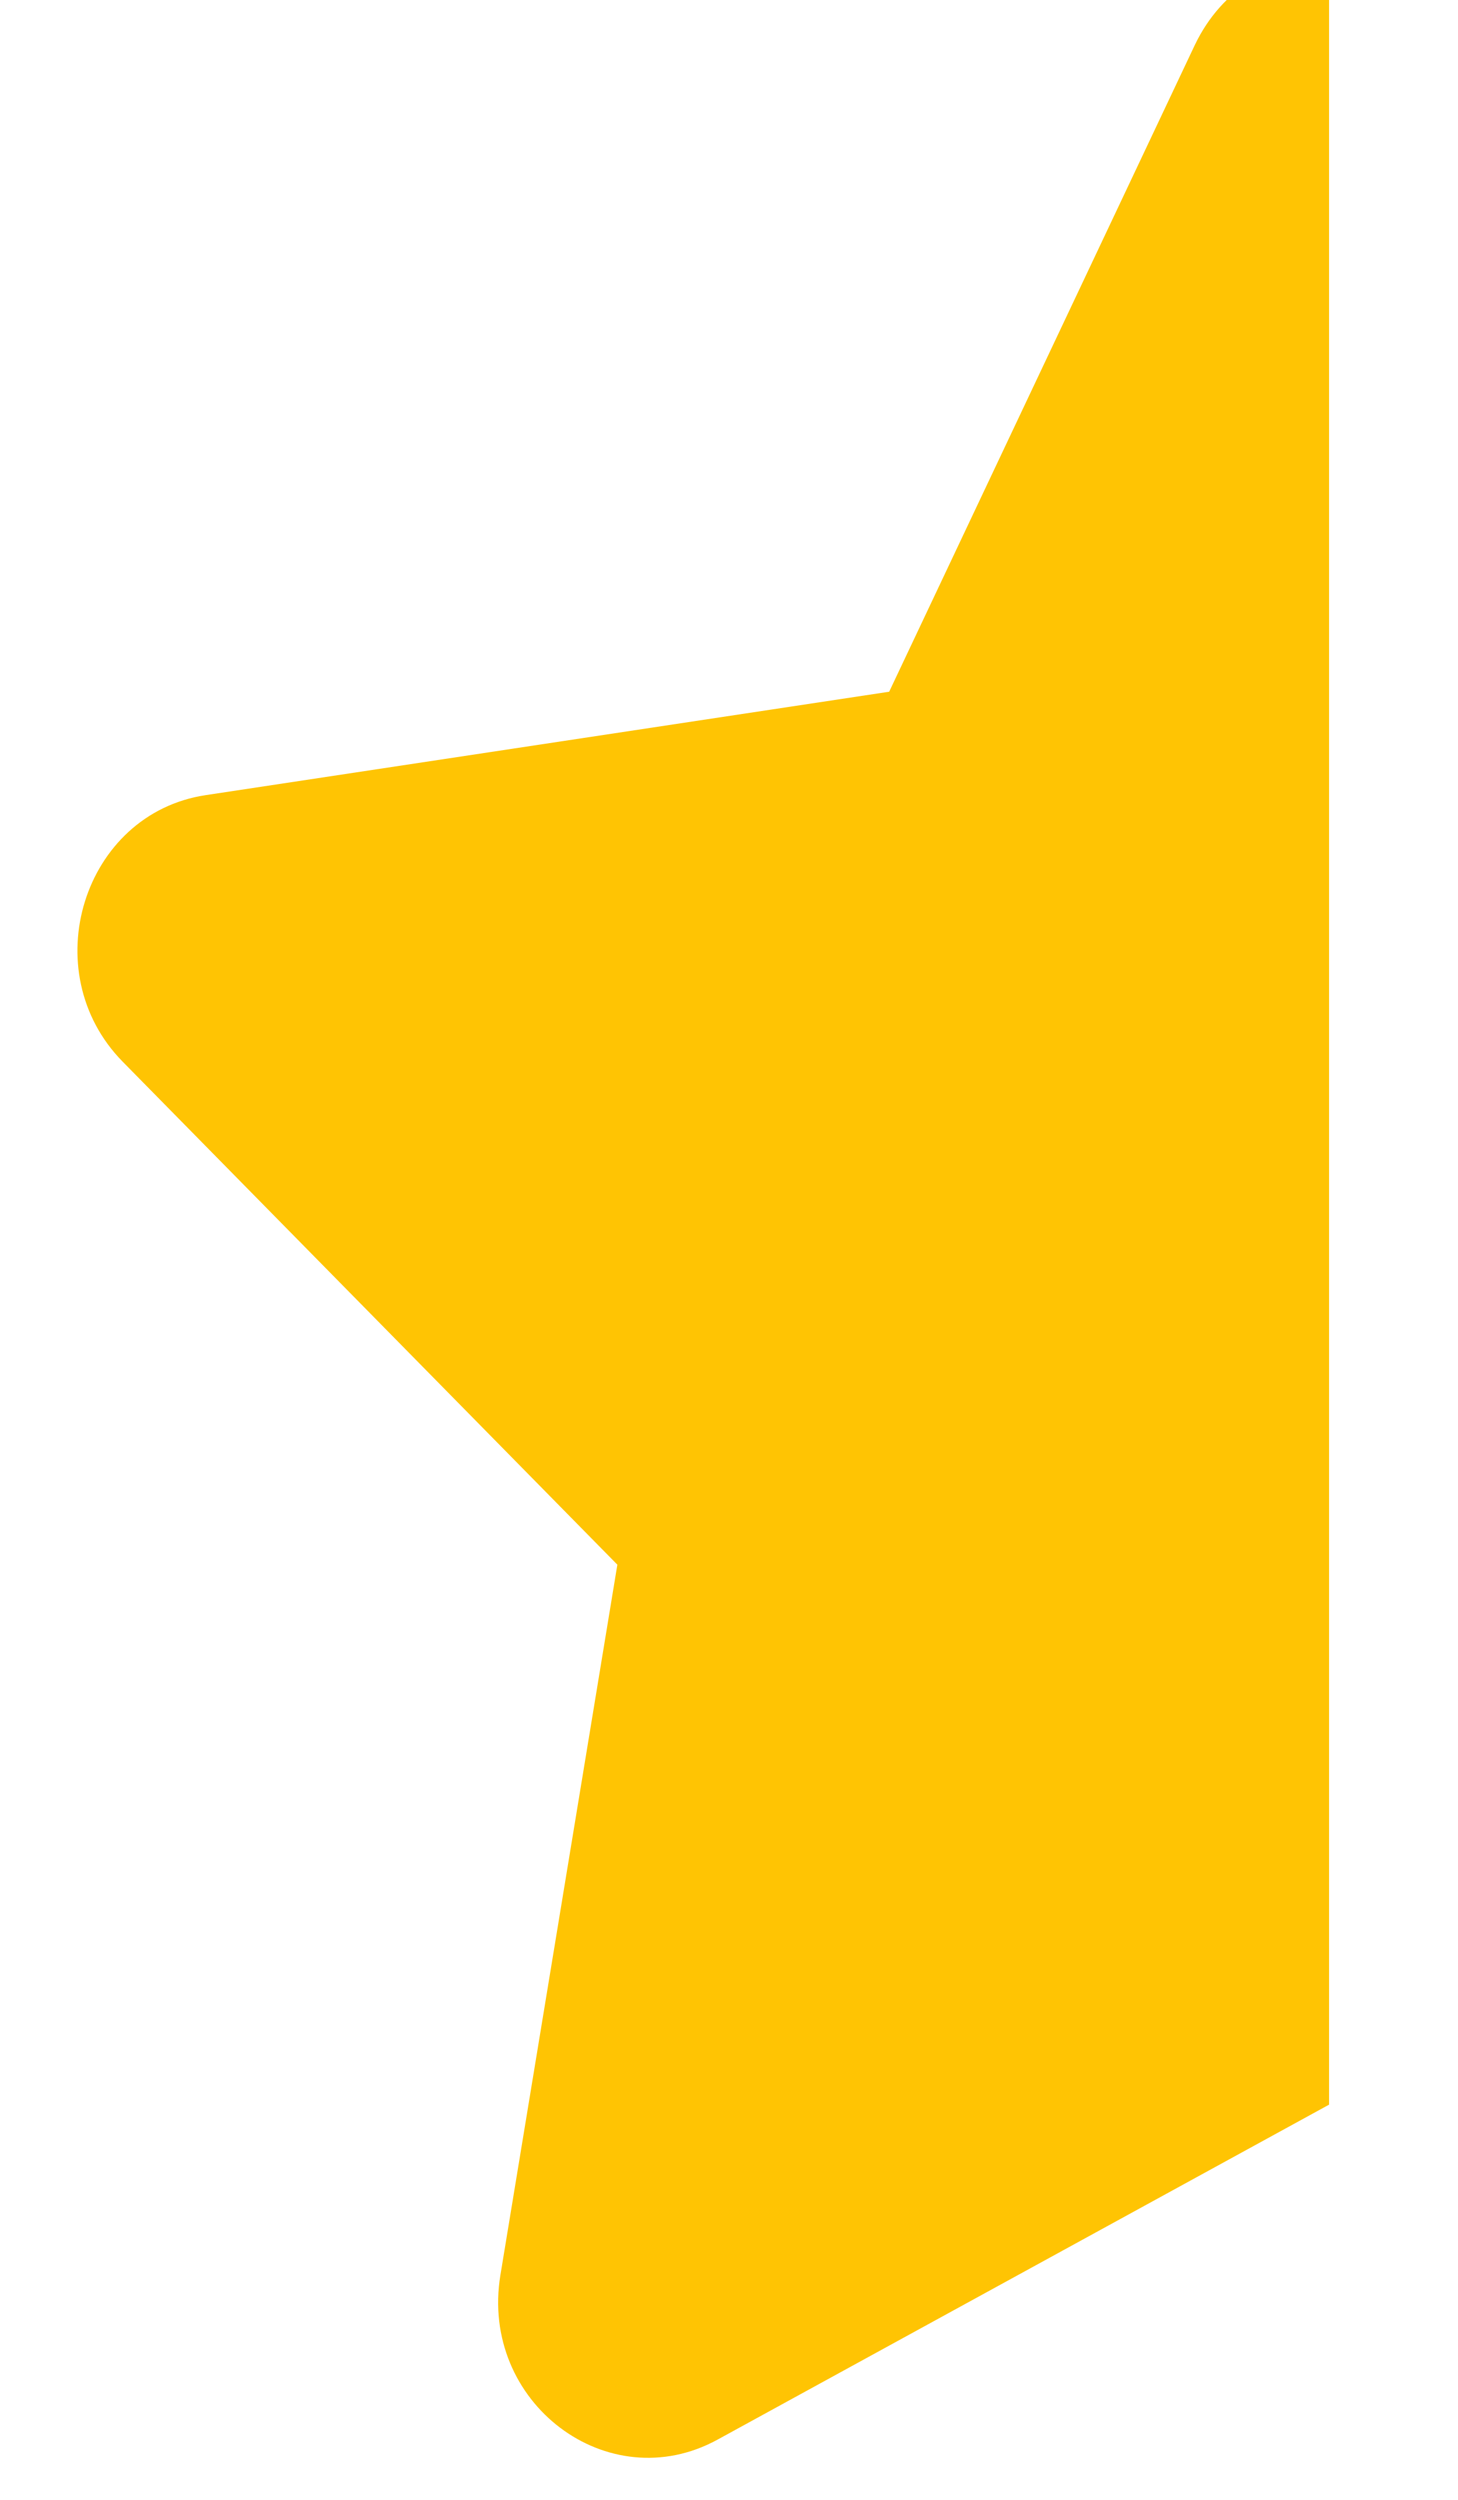 <svg width="14" height="24" viewBox="0 0 14 24" fill="none" xmlns="http://www.w3.org/2000/svg" xmlns:xlink="http://www.w3.org/1999/xlink">
<path d="M12.762,-0.4C12.25,-0.4 11.737,-0.123 11.472,0.434L8.538,6.641L1.974,7.634C0.797,7.812 0.326,9.327 1.179,10.194L5.928,15.022L4.805,21.842C4.603,23.066 5.838,23.998 6.89,23.422L12.762,20.206L12.762,-0.4Z" transform="rotate(360 6.753 11.598)" fill="#FFC403"/>
</svg>
